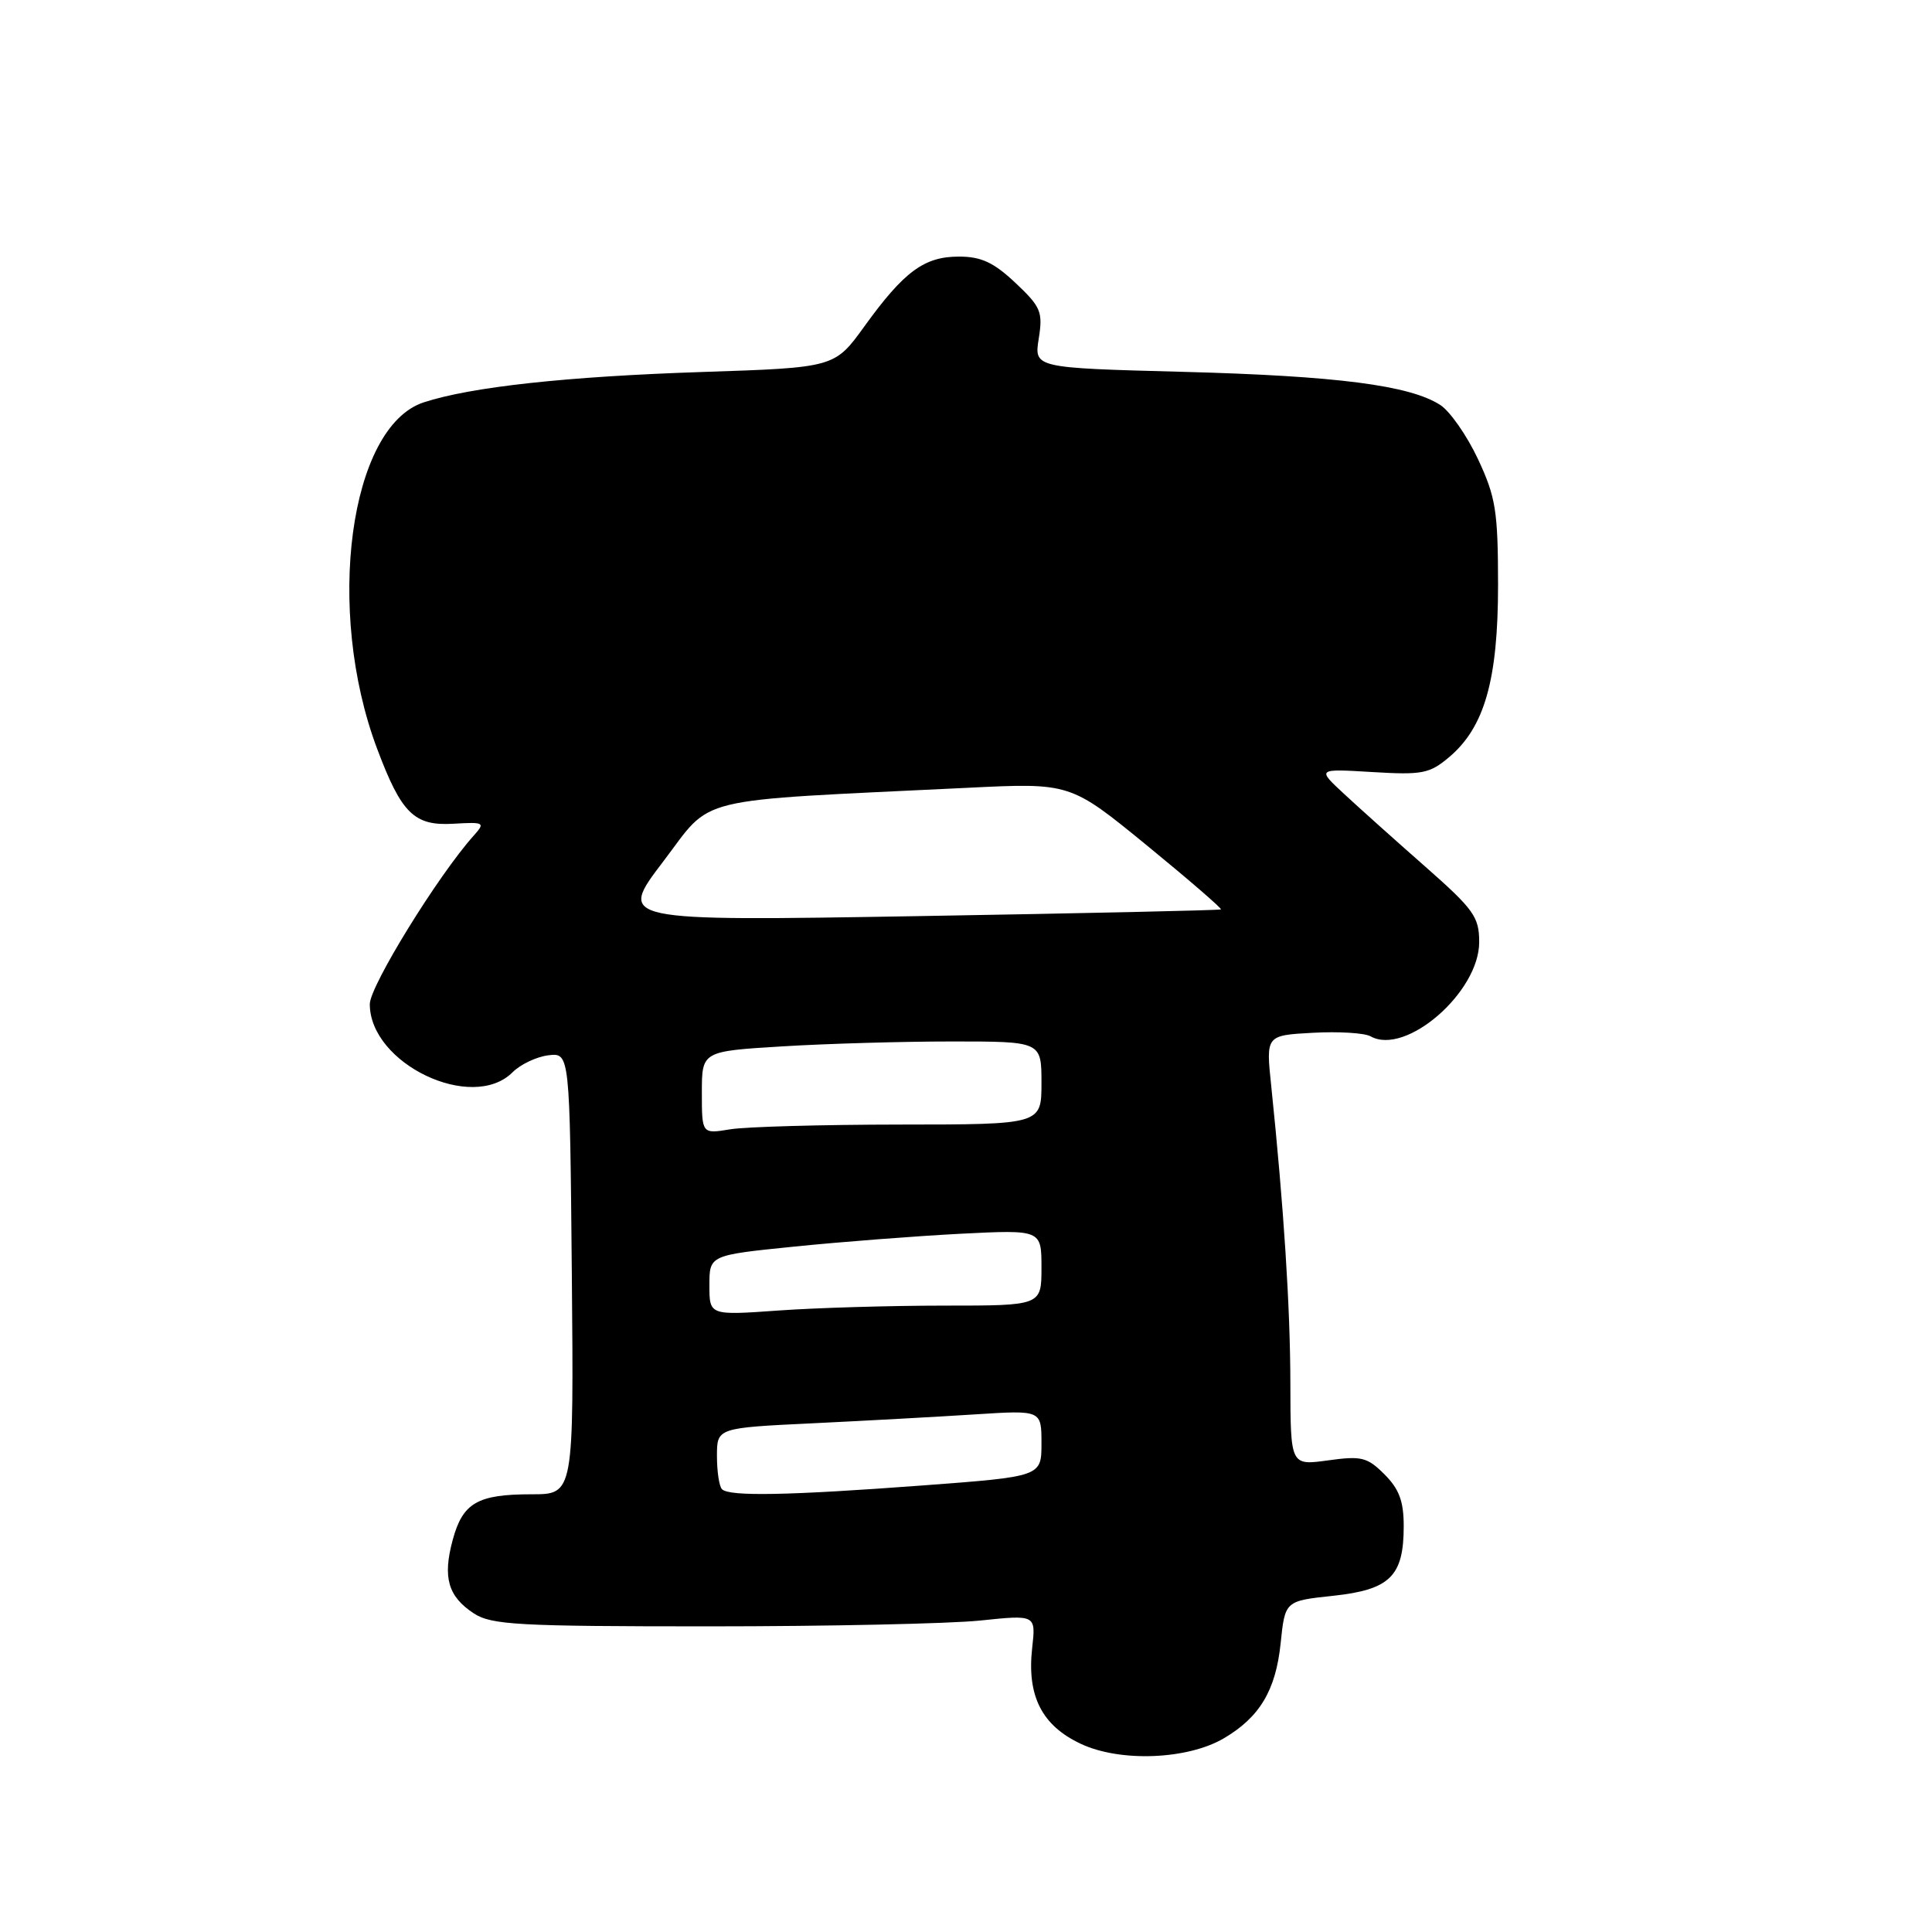 <?xml version="1.0" encoding="UTF-8" standalone="no"?>
<!DOCTYPE svg PUBLIC "-//W3C//DTD SVG 1.1//EN" "http://www.w3.org/Graphics/SVG/1.1/DTD/svg11.dtd" >
<svg xmlns="http://www.w3.org/2000/svg" xmlns:xlink="http://www.w3.org/1999/xlink" version="1.1" viewBox="0 0 256 256">
 <g >
 <path fill="currentColor"
d=" M 162.14 230.35 C 166.91 227.55 169.04 224.00 169.69 217.76 C 170.27 212.13 170.27 212.13 176.66 211.45 C 184.19 210.64 186.00 208.86 186.00 202.23 C 186.00 198.93 185.40 197.31 183.46 195.37 C 181.17 193.08 180.41 192.89 175.96 193.51 C 171.00 194.19 171.00 194.19 170.98 183.34 C 170.97 173.27 170.11 159.95 168.44 143.85 C 167.74 137.19 167.74 137.19 173.95 136.85 C 177.36 136.66 180.81 136.87 181.61 137.32 C 186.26 139.93 196.00 131.48 196.00 124.84 C 196.00 121.49 195.30 120.51 188.83 114.81 C 184.88 111.34 180.05 107.01 178.08 105.18 C 174.50 101.86 174.50 101.86 181.83 102.30 C 188.45 102.70 189.42 102.51 192.00 100.34 C 196.71 96.38 198.50 90.09 198.50 77.50 C 198.49 67.70 198.20 65.88 195.84 60.83 C 194.38 57.72 192.13 54.49 190.84 53.66 C 186.79 51.05 177.14 49.81 156.76 49.27 C 137.02 48.75 137.02 48.75 137.64 44.86 C 138.20 41.32 137.93 40.67 134.56 37.49 C 131.67 34.77 130.02 34.00 127.06 34.00 C 122.46 34.00 119.80 35.96 114.54 43.24 C 110.59 48.71 110.59 48.71 93.04 49.29 C 74.98 49.89 62.39 51.27 56.13 53.32 C 46.31 56.56 43.05 80.81 49.97 99.21 C 53.19 107.79 54.88 109.46 60.08 109.15 C 64.18 108.91 64.32 108.99 62.79 110.70 C 58.06 115.97 49.00 130.66 49.00 133.05 C 49.00 140.95 62.57 147.43 67.92 142.08 C 68.97 141.03 71.11 140.02 72.67 139.83 C 75.50 139.50 75.50 139.50 75.77 168.75 C 76.03 198.00 76.03 198.00 70.45 198.00 C 63.26 198.00 61.31 199.13 59.98 204.07 C 58.64 209.03 59.37 211.54 62.78 213.78 C 65.12 215.31 68.63 215.50 93.96 215.50 C 109.66 215.50 125.82 215.15 129.88 214.73 C 137.26 213.96 137.26 213.96 136.77 218.35 C 136.05 224.72 138.05 228.65 143.22 231.07 C 148.42 233.51 157.31 233.17 162.14 230.35 Z  M 95.67 197.33 C 95.30 196.97 95.00 194.99 95.00 192.93 C 95.00 189.20 95.00 189.20 107.75 188.59 C 114.76 188.25 124.44 187.72 129.25 187.41 C 138.00 186.85 138.00 186.85 138.00 191.25 C 138.00 195.65 138.00 195.65 122.25 196.83 C 104.44 198.16 96.64 198.31 95.67 197.33 Z  M 94.00 170.31 C 94.00 166.32 94.00 166.32 105.25 165.18 C 111.44 164.55 121.34 163.79 127.25 163.48 C 138.00 162.94 138.00 162.94 138.00 167.97 C 138.00 173.00 138.00 173.00 125.15 173.00 C 118.09 173.00 108.19 173.29 103.15 173.65 C 94.00 174.30 94.00 174.30 94.00 170.31 Z  M 93.00 144.78 C 93.00 139.30 93.00 139.30 103.66 138.65 C 109.52 138.29 119.64 138.00 126.16 138.00 C 138.00 138.00 138.00 138.00 138.00 143.50 C 138.00 149.00 138.00 149.00 119.25 149.01 C 108.94 149.02 98.81 149.30 96.75 149.64 C 93.00 150.26 93.00 150.26 93.00 144.78 Z  M 87.86 114.18 C 94.59 105.35 91.10 106.19 128.16 104.39 C 141.81 103.72 141.81 103.72 151.94 112.00 C 157.50 116.55 161.93 120.38 161.78 120.50 C 161.63 120.62 143.58 121.02 121.68 121.39 C 81.86 122.06 81.86 122.06 87.86 114.18 Z "/>
</g>
</svg>